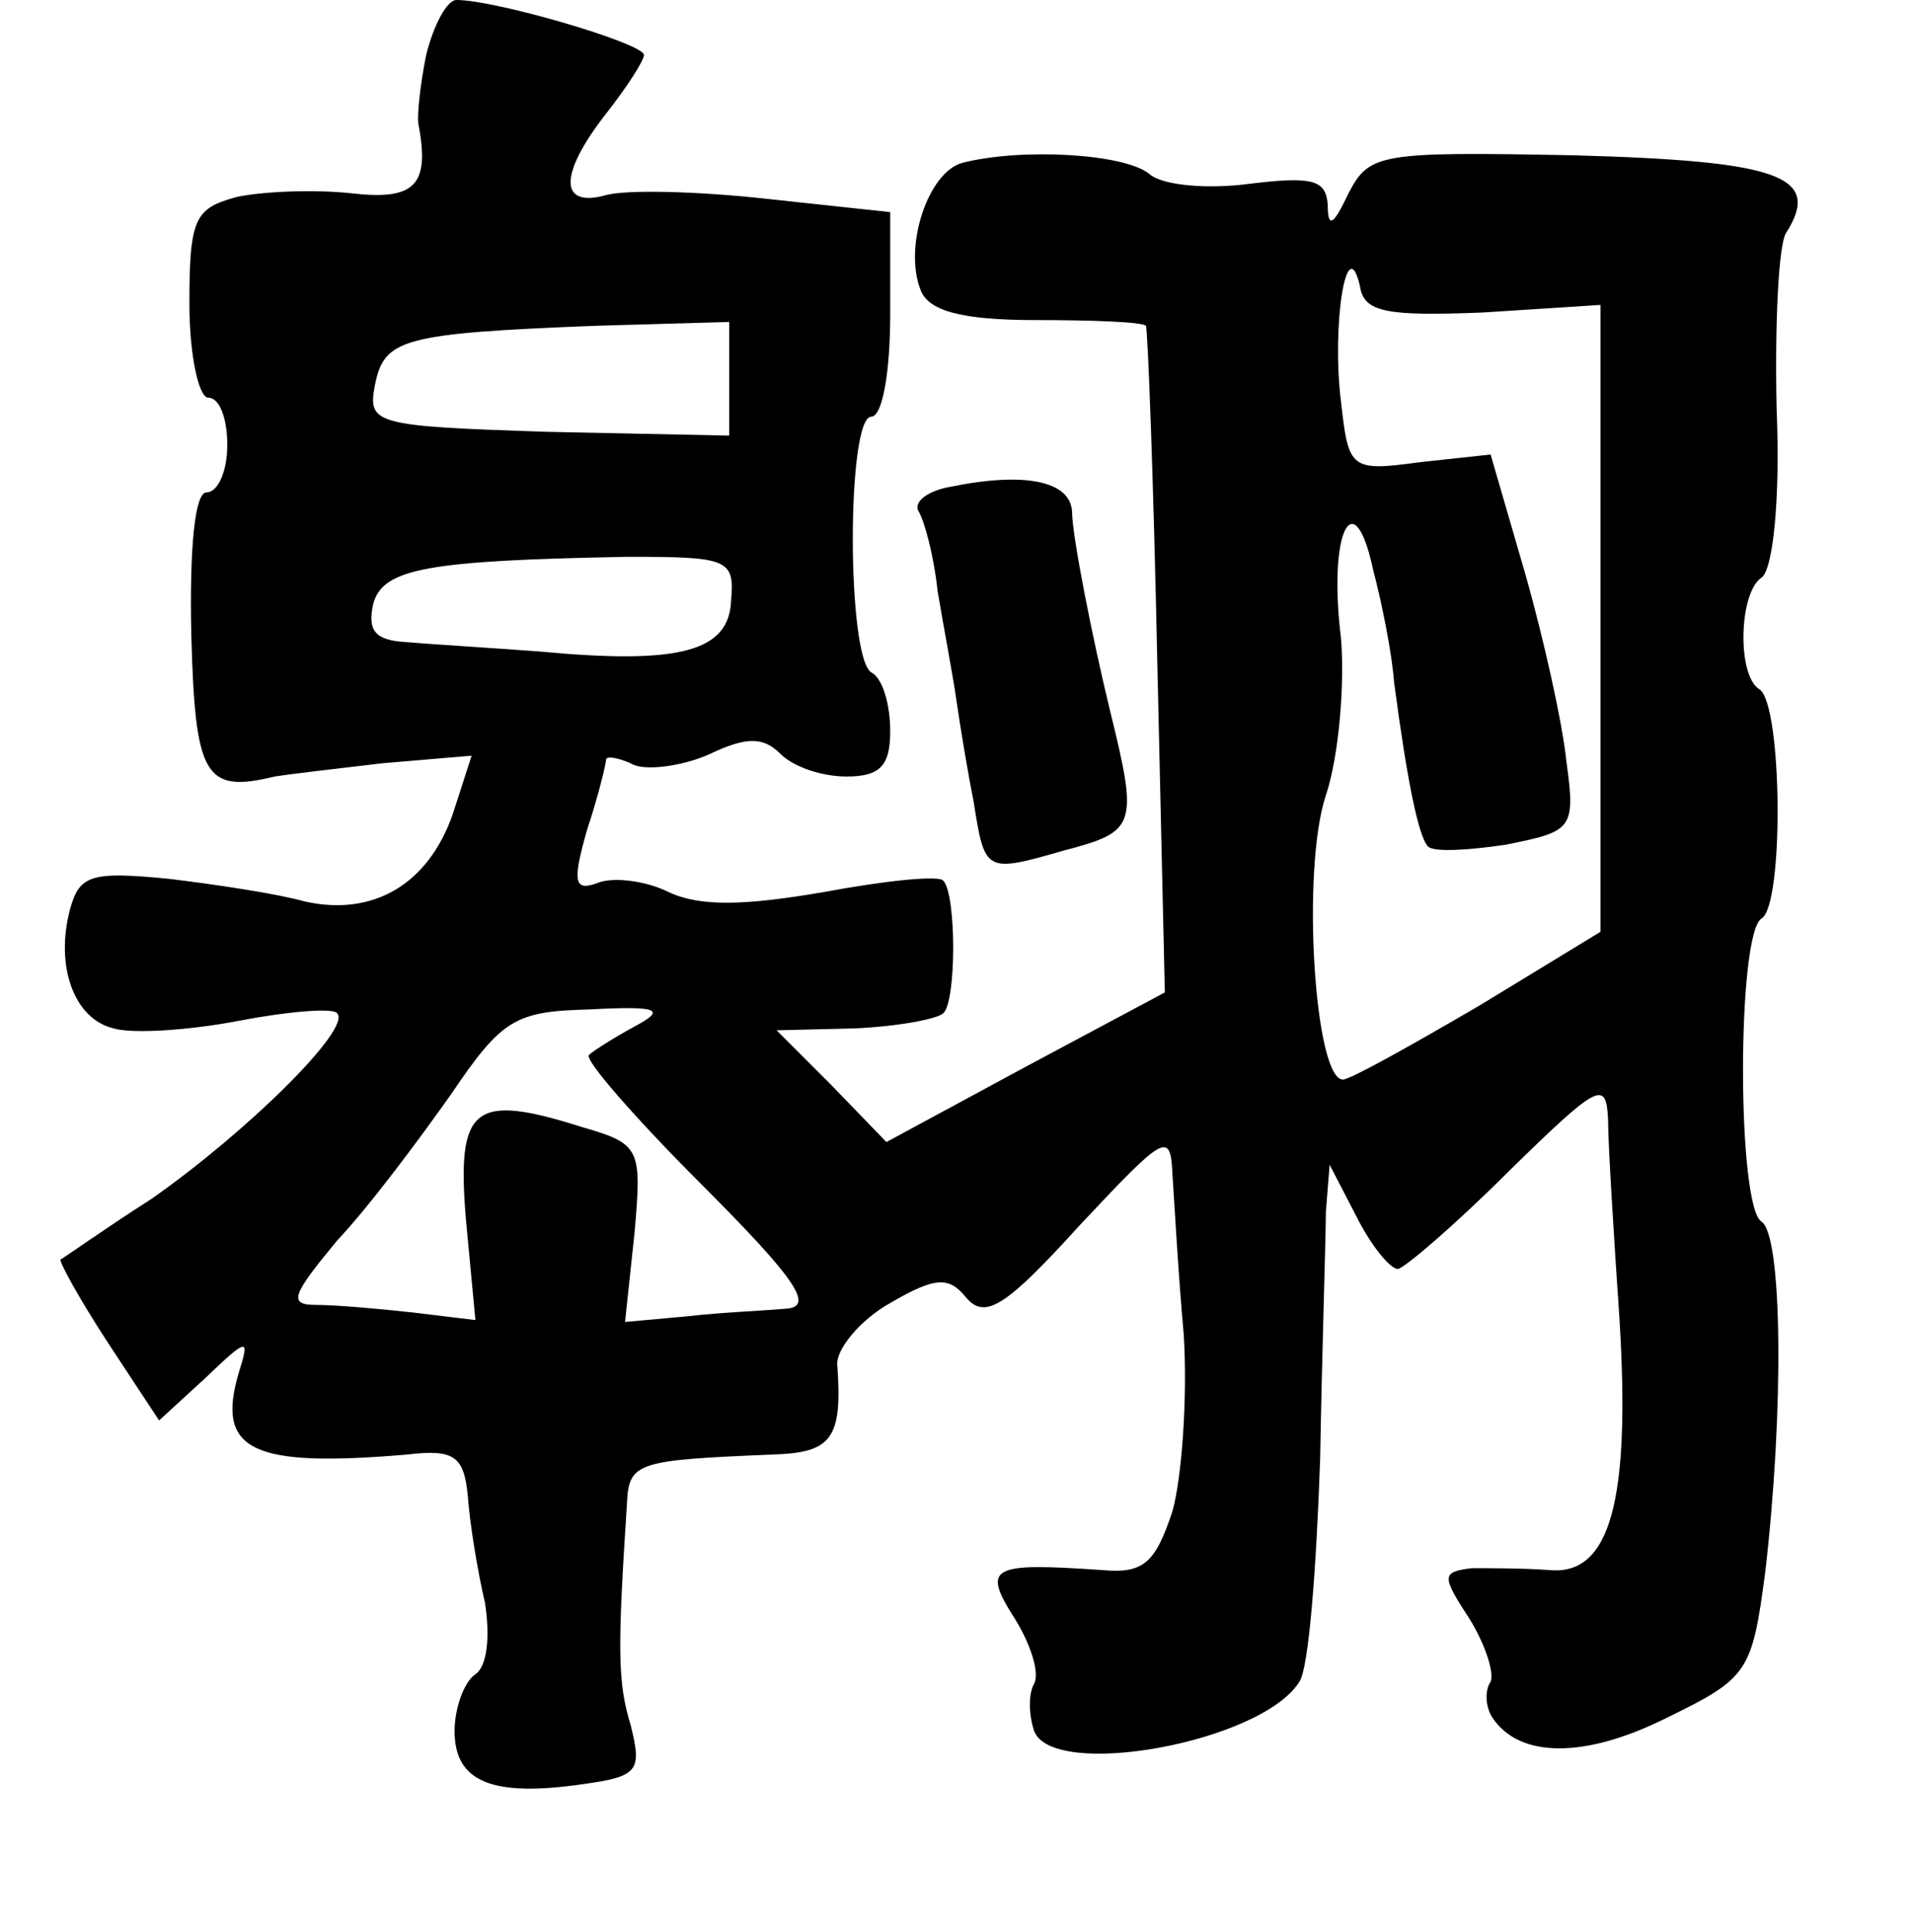 <?xml version="1.0" standalone="no"?>
<!DOCTYPE svg PUBLIC "-//W3C//DTD SVG 20010904//EN"
 "http://www.w3.org/TR/2001/REC-SVG-20010904/DTD/svg10.dtd">
<svg version="1.0" xmlns="http://www.w3.org/2000/svg"
 width="101pt" height="102pt" viewBox="0 0 101 102"
 preserveAspectRatio="xMidYMid meet">
<g transform="translate(0,102) scale(0.1,-0.1)"
fill="#000000" stroke="none">
<path d="M225 991 c-3 -15 -5 -32 -4 -37 6 -32 -2 -40 -36 -36 -19 2 -46 1
-60 -2 -22 -6 -25 -11 -25 -56 0 -28 5 -50 10 -50 6 0 10 -11 10 -25 0 -14 -5
-25 -11 -25 -6 0 -9 -28 -8 -75 2 -75 7 -84 44 -75 6 1 31 4 57 7 l47 4 -10
-31 c-13 -37 -42 -54 -78 -46 -14 4 -47 9 -72 12 -41 4 -47 2 -52 -16 -8 -30
2 -58 23 -63 10 -3 40 -1 66 4 26 5 50 7 52 4 8 -8 -48 -63 -98 -98 -25 -16
-46 -31 -48 -32 -1 -1 10 -21 25 -44 l27 -41 24 22 c23 22 24 22 18 3 -12 -41
7 -50 89 -43 25 3 30 -1 32 -22 1 -14 5 -39 9 -56 3 -19 1 -34 -5 -38 -6 -4
-11 -18 -11 -30 0 -27 20 -35 68 -28 29 4 31 7 25 31 -7 23 -7 40 -2 117 1 22
5 23 77 26 31 1 37 8 34 48 0 8 12 23 28 32 24 14 31 14 40 3 10 -12 21 -5 60
38 45 48 48 50 49 27 1 -14 3 -52 6 -85 2 -33 -1 -75 -6 -93 -9 -27 -15 -33
-37 -31 -59 4 -64 2 -46 -26 8 -13 13 -28 10 -34 -3 -5 -3 -16 0 -25 10 -26
120 -6 140 26 5 7 9 60 11 118 1 58 3 116 3 130 l2 25 14 -27 c8 -16 18 -28
22 -28 3 0 30 23 58 51 48 47 52 49 53 28 0 -13 3 -61 6 -105 6 -97 -5 -136
-37 -133 -13 1 -31 1 -41 1 -16 -2 -16 -4 -1 -27 8 -13 13 -28 11 -33 -3 -4
-3 -13 1 -19 14 -21 48 -22 92 0 43 21 45 24 52 77 10 86 9 178 -2 185 -13 8
-13 152 0 160 12 7 11 113 -1 121 -12 7 -11 51 1 59 6 4 10 41 8 89 -1 45 1
87 5 93 19 30 -3 38 -112 41 -103 2 -108 1 -119 -20 -8 -17 -11 -19 -11 -6 -1
13 -8 15 -41 11 -22 -3 -46 -1 -53 5 -13 11 -68 14 -99 6 -18 -5 -31 -44 -22
-67 4 -11 21 -16 61 -16 30 0 56 -1 58 -3 1 -2 4 -81 6 -177 l4 -175 -73 -39
-74 -40 -29 30 -29 29 41 1 c23 1 44 5 47 8 7 6 7 63 0 70 -2 3 -31 0 -63 -6
-41 -7 -65 -8 -82 0 -12 6 -29 8 -37 5 -13 -5 -14 0 -6 28 6 18 10 35 10 37 0
2 7 1 15 -3 8 -3 27 0 40 6 19 9 28 9 37 0 7 -7 22 -12 35 -12 18 0 23 6 23
24 0 14 -4 28 -10 31 -13 8 -13 135 0 135 6 0 10 24 10 54 l0 54 -65 7 c-36 4
-74 5 -85 2 -25 -7 -25 11 0 43 11 14 20 28 20 31 0 6 -78 29 -99 29 -5 0 -12
-13 -16 -29z m558 -136 l62 4 0 -166 0 -165 -64 -39 c-36 -21 -68 -39 -72 -39
-15 0 -22 111 -9 150 7 21 10 59 8 83 -7 57 7 83 17 36 5 -19 10 -45 11 -59 7
-53 13 -82 18 -87 3 -3 21 -2 41 1 35 7 37 8 32 44 -2 20 -12 65 -22 100 l-18
62 -37 -4 c-37 -5 -38 -4 -42 32 -5 40 3 91 10 61 2 -14 14 -16 65 -14z m-398
-35 l0 -30 -96 2 c-92 3 -95 4 -91 25 5 24 14 27 117 31 l70 2 0 -30z m1 -117
c-1 -27 -27 -34 -101 -27 -27 2 -60 4 -71 5 -16 1 -20 6 -17 20 5 19 29 23
134 25 53 0 57 -1 55 -23z m-51 -225 c-11 -6 -22 -13 -24 -15 -3 -2 24 -33 59
-68 51 -51 60 -65 45 -66 -11 -1 -35 -2 -52 -4 l-33 -3 5 47 c4 45 3 47 -28
56 -57 18 -66 11 -61 -49 l5 -53 -33 4 c-18 2 -41 4 -51 4 -15 0 -13 5 11 34
17 18 43 53 60 77 27 40 34 44 73 45 37 2 41 0 24 -9z"/>
<path d="M502 763 c-12 -2 -20 -8 -17 -13 3 -5 8 -23 10 -42 3 -18 8 -44 10
-58 2 -14 6 -38 9 -53 6 -38 6 -38 48 -26 38 10 39 13 24 74 -9 37 -20 92 -20
105 -1 16 -25 21 -64 13z"/>
</g>
</svg>
